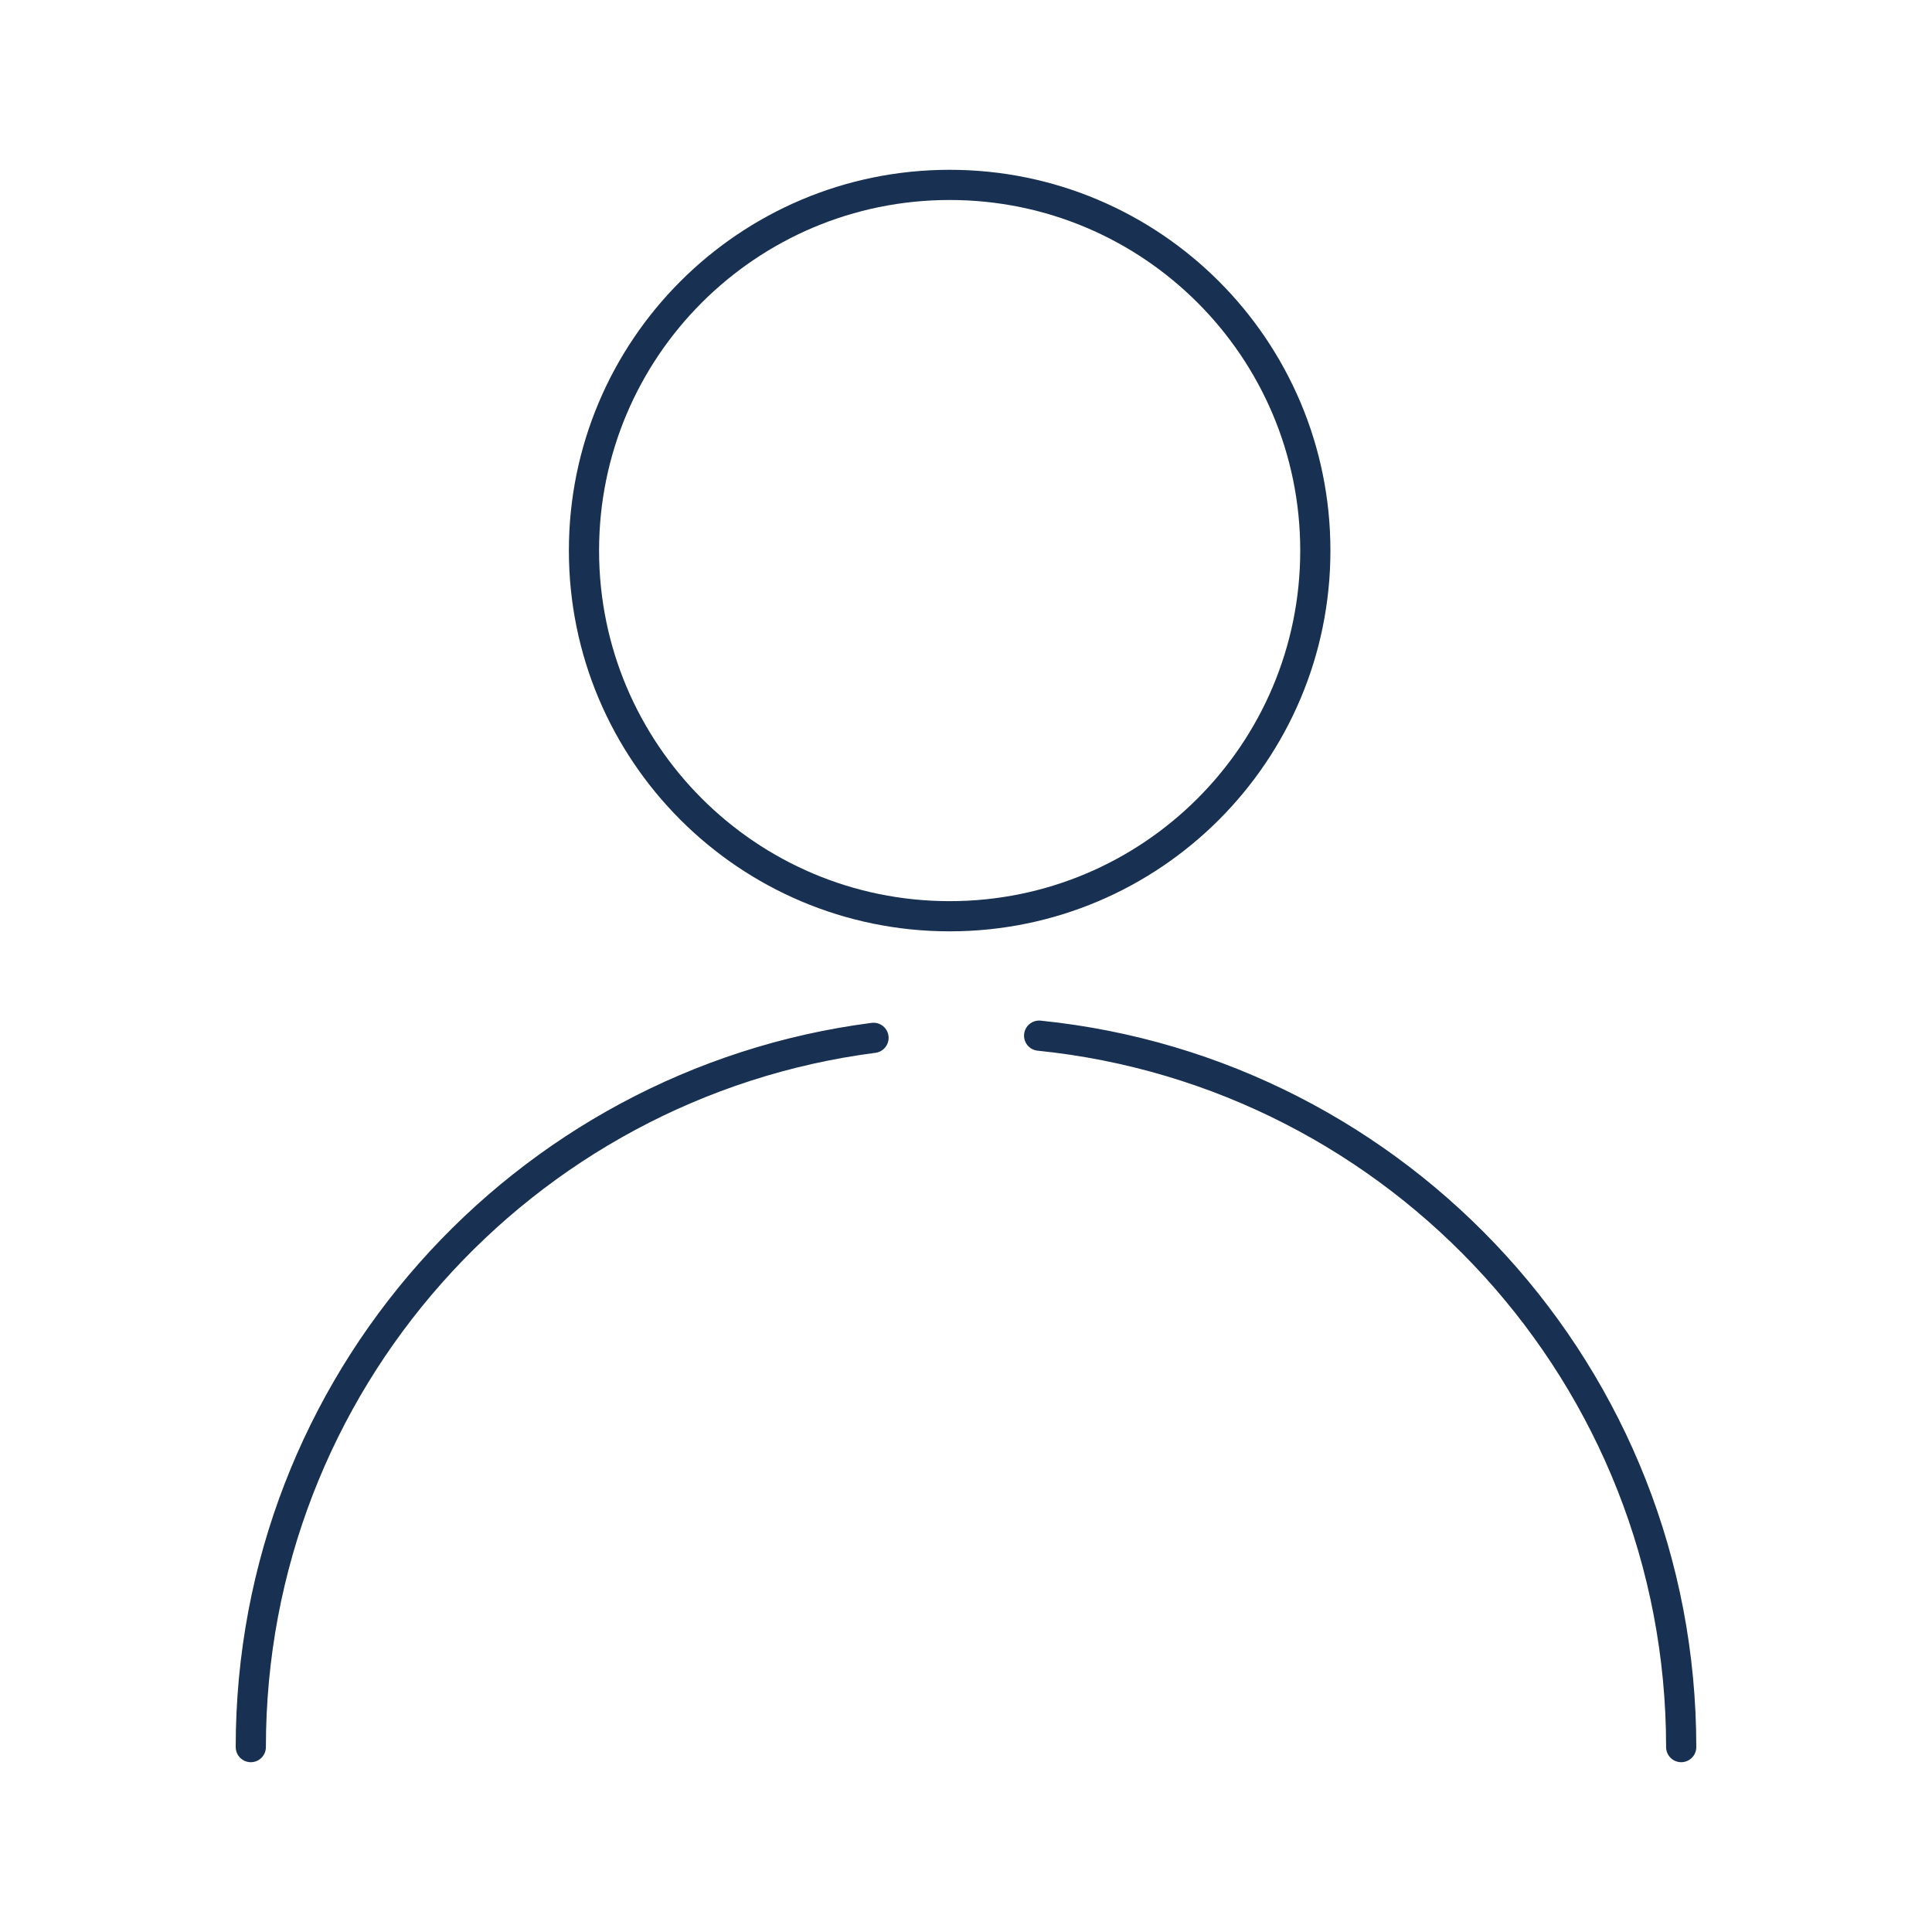 <svg height="512" width="512" xmlns="http://www.w3.org/2000/svg"><path d="M348.574 145.901c0 53.522-43.377 96.914-96.901 96.914-53.523 0-96.914-43.392-96.914-96.914 0-53.51 43.391-96.901 96.914-96.901 53.524 0 96.901 43.391 96.901 96.901zM275.38 274.46c95.561 9.706 170.154 90.401 170.154 188.54m-379.068 0c0-96.358 71.925-175.934 165.027-187.961" fill="none" stroke="#183152" stroke-linecap="round" stroke-linejoin="round" stroke-miterlimit="10" stroke-width="8"/></svg>